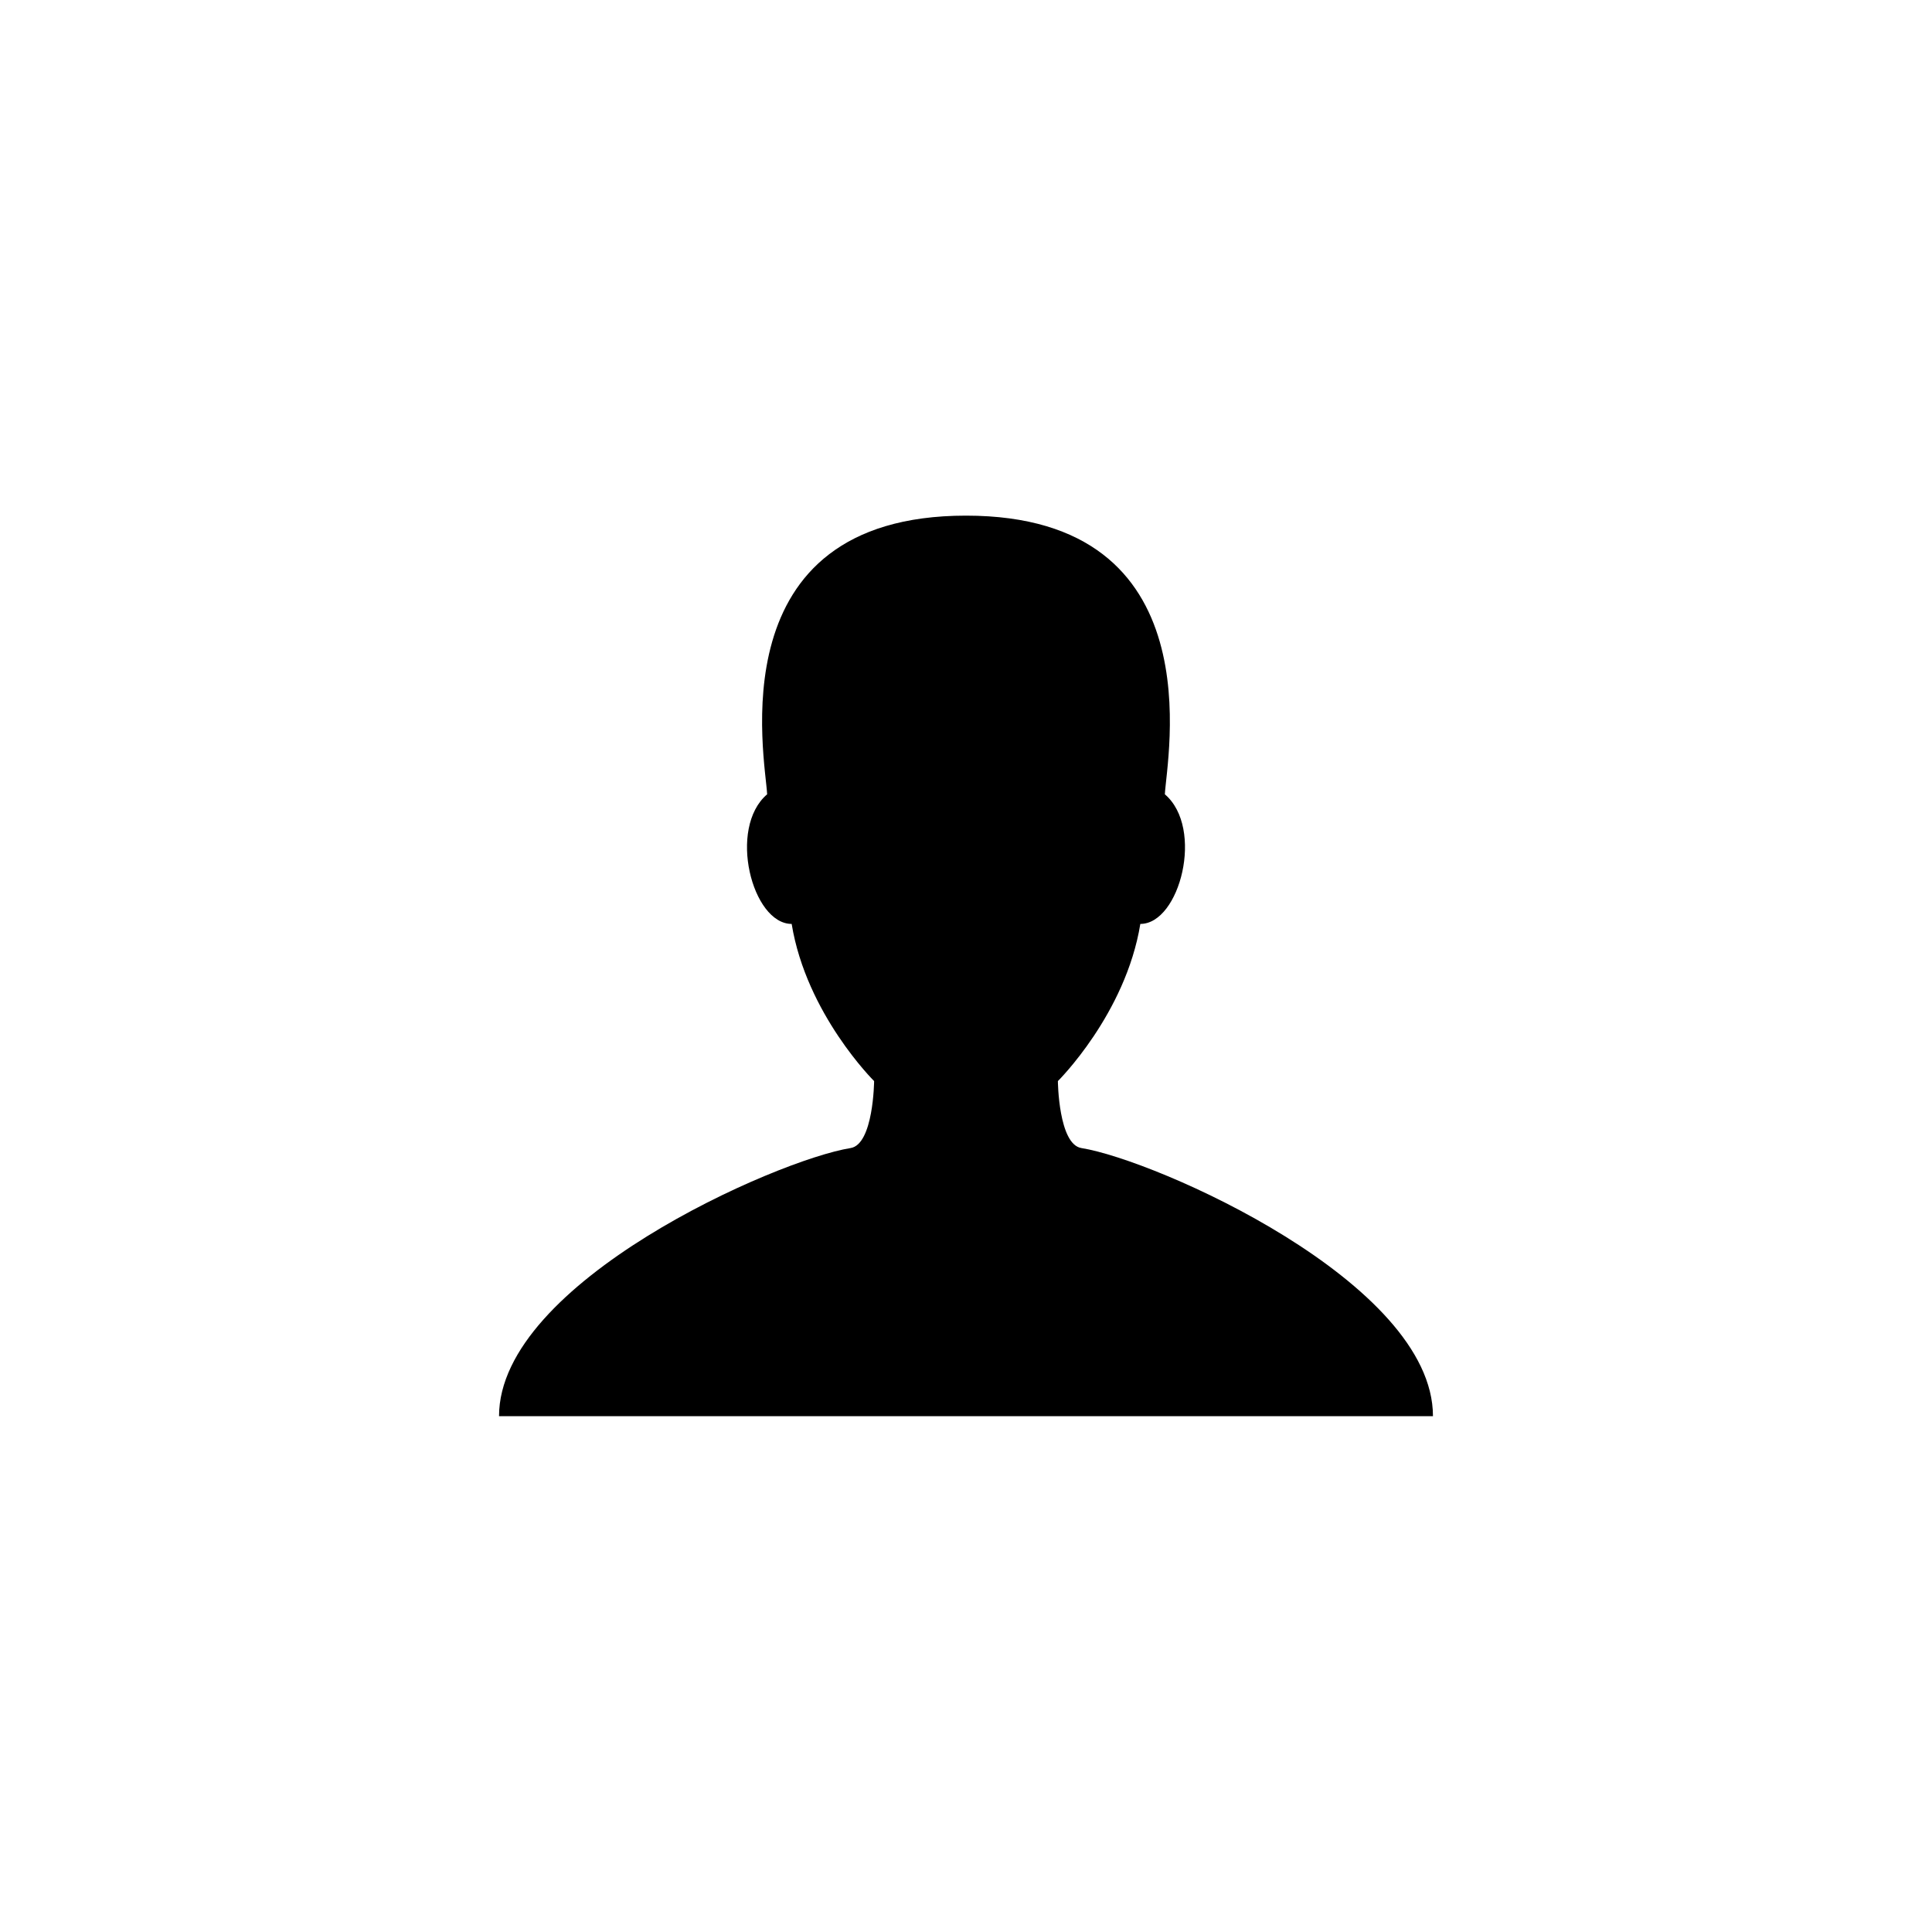 <?xml version="1.0" encoding="utf-8"?>
<!-- Generator: Adobe Illustrator 17.1.0, SVG Export Plug-In . SVG Version: 6.00 Build 0)  -->
<!DOCTYPE svg PUBLIC "-//W3C//DTD SVG 1.1//EN" "http://www.w3.org/Graphics/SVG/1.1/DTD/svg11.dtd">
<svg version="1.1" id="Layer_1" xmlns="http://www.w3.org/2000/svg" xmlns:xlink="http://www.w3.org/1999/xlink" x="0px" y="0px"
	 viewBox="0 0 1024 1024" enable-background="new 0 0 1024 1024" xml:space="preserve">
<g>
	<path d="M573.2,608.5c-12.2-1.9-12.5-35.5-12.5-35.5s35.9-35.5,43.7-83.3c21,0,34-50.8,13-68.7
		c0.9-18.8,27-147.7-105.4-147.7c-132.5,0-106.3,128.9-105.4,147.7c-21,17.9-8,68.7,13,68.7c7.8,47.8,43.7,83.3,43.7,83.3
		s-0.3,33.6-12.5,35.5c-39.3,6.3-186.3,71.1-186.3,142.1h495C759.5,679.6,612.6,614.8,573.2,608.5L573.2,608.5z M573.2,608.5"/>
</g>
</svg>
